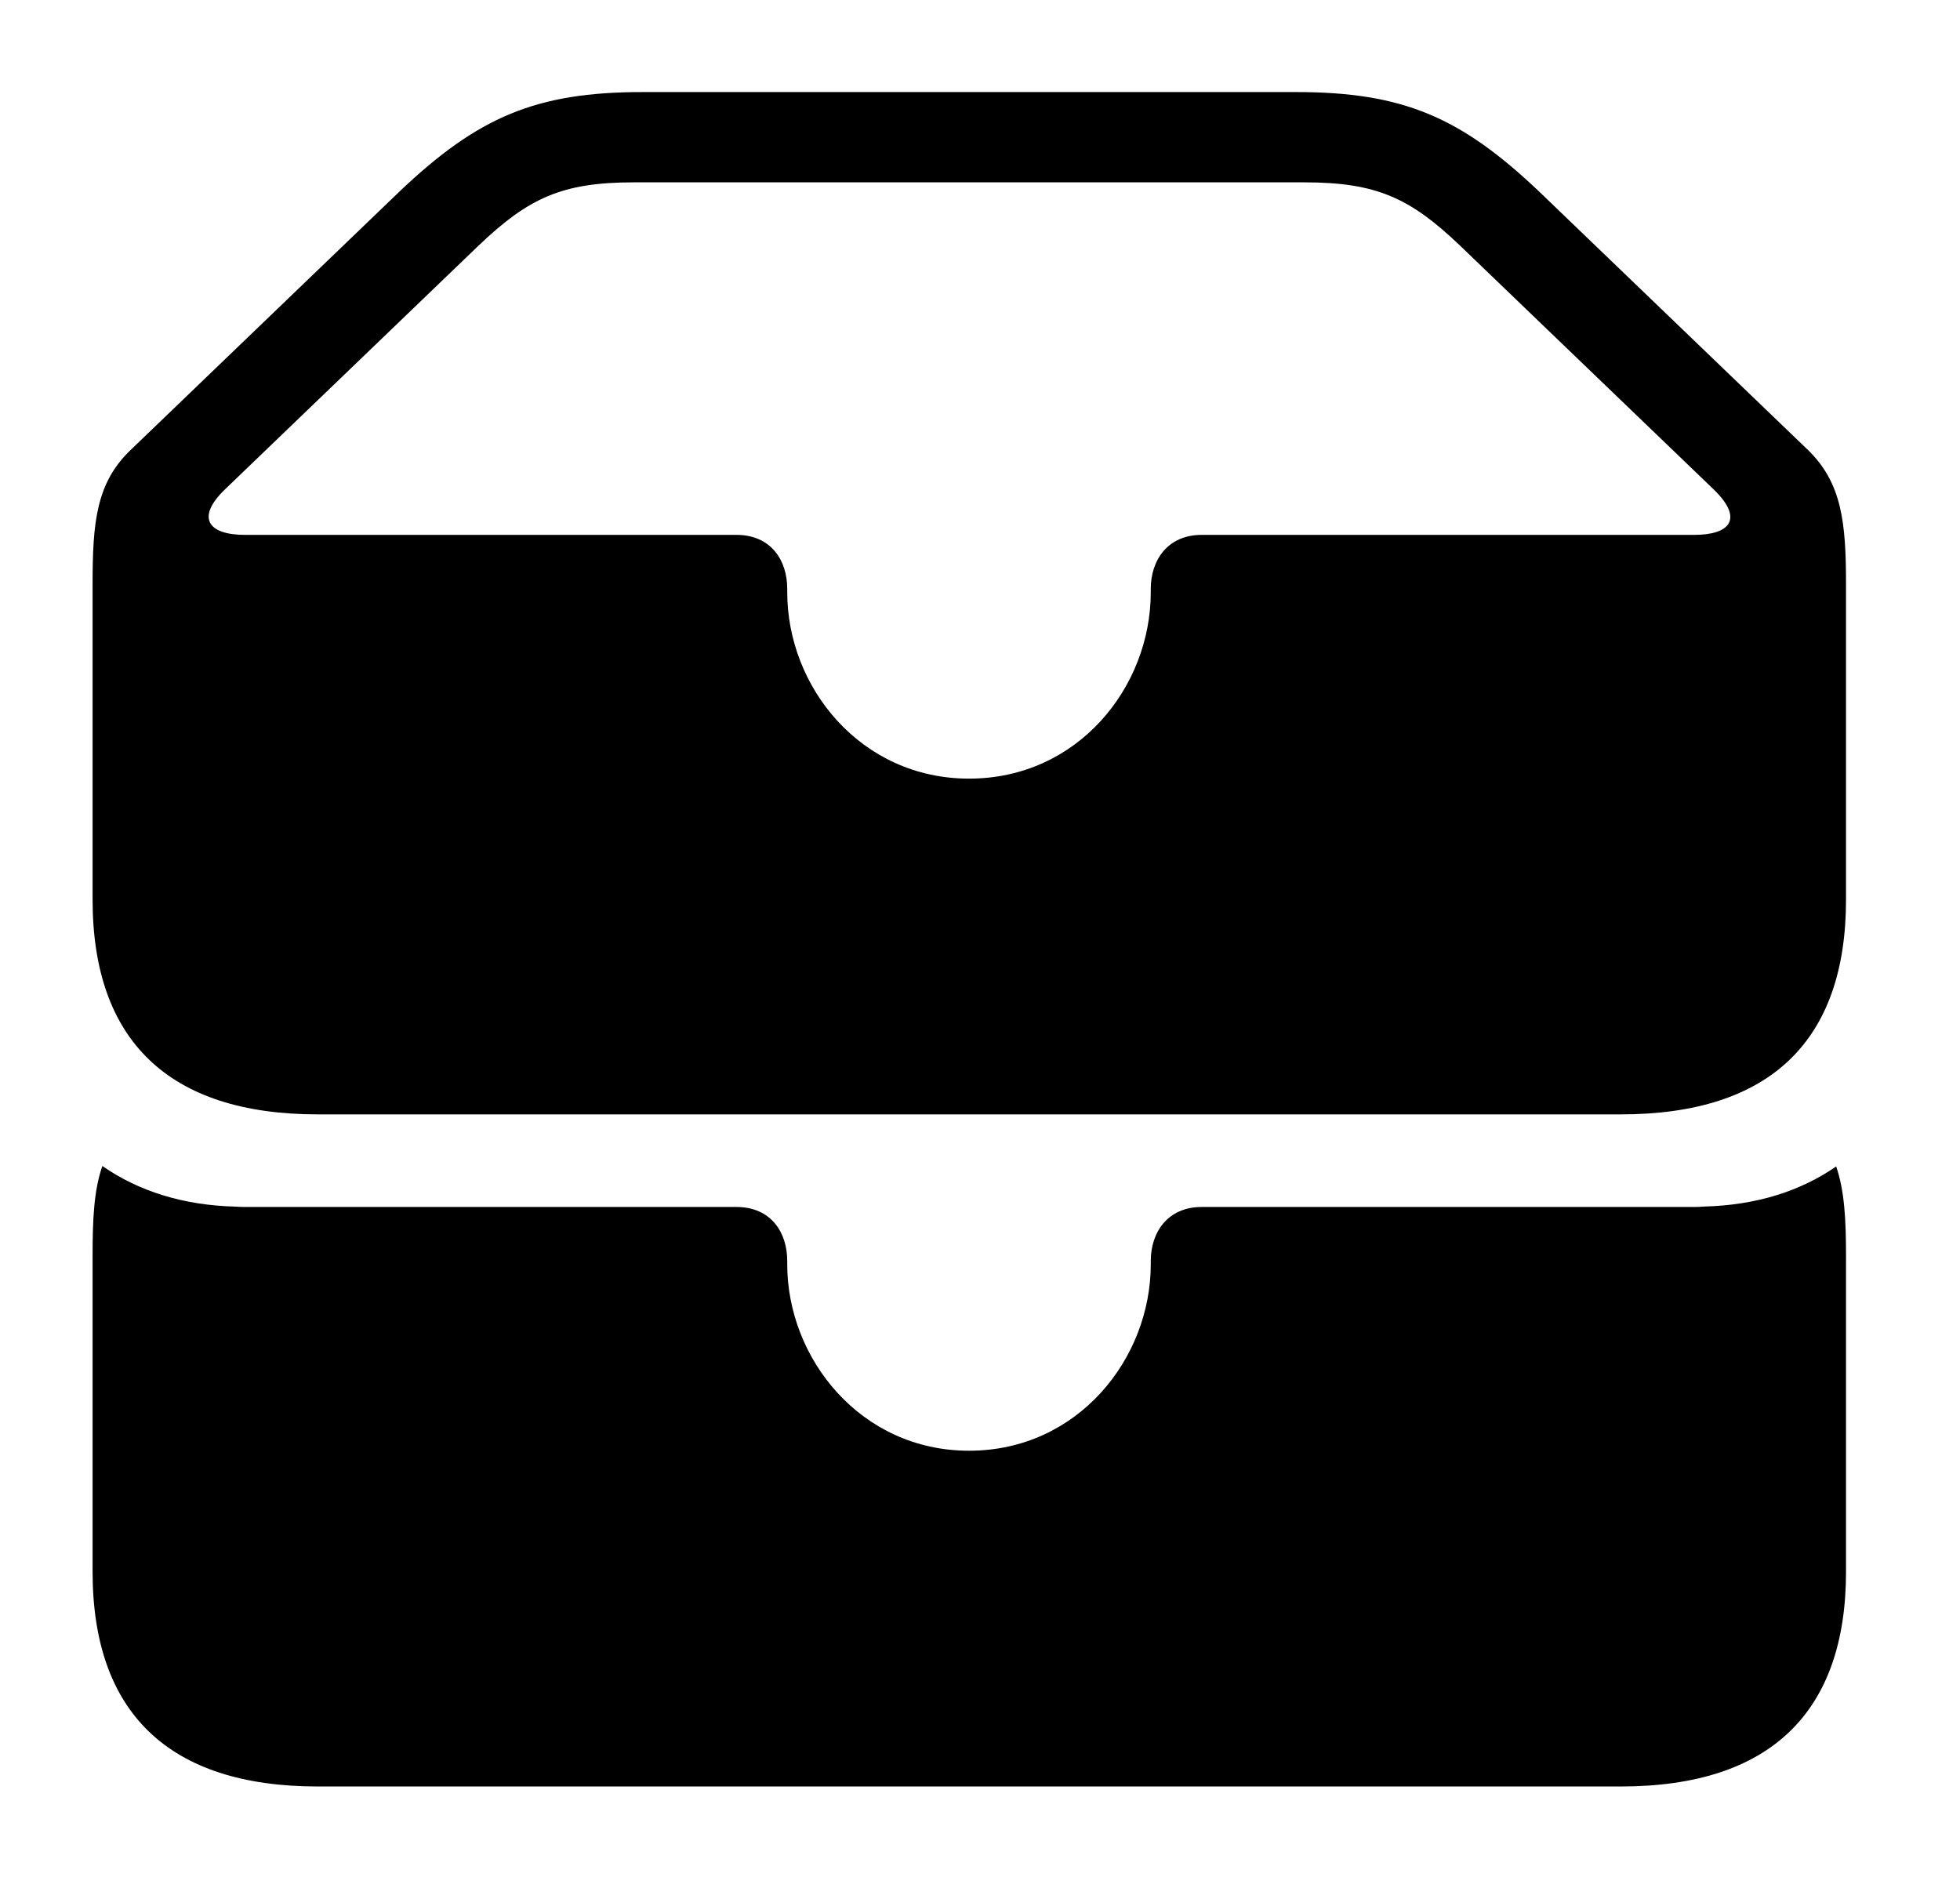 <svg version="1.1" xmlns="http://www.w3.org/2000/svg" xmlns:xlink="http://www.w3.org/1999/xlink" width="33.066" height="31.67" viewBox="0 0 33.066 31.67">
 <g>
  <rect height="31.67" opacity="0" width="33.066" x="0" y="0"/>
  <path d="M3.976 20.355C4.024 20.359 4.076 20.361 4.131 20.361L12.422 20.361C13.008 20.361 13.281 20.791 13.281 21.27L13.281 21.328C13.281 22.92 14.521 24.473 16.348 24.473C18.184 24.473 19.414 22.92 19.414 21.328L19.414 21.27C19.414 20.791 19.697 20.361 20.273 20.361L28.584 20.361C28.64 20.361 28.692 20.359 28.741 20.354C29.622 20.333 30.374 20.096 30.977 19.677C31.118 20.088 31.143 20.576 31.143 21.191L31.143 26.514C31.143 28.877 29.873 30.137 27.344 30.137L5.361 30.137C2.842 30.137 1.562 28.887 1.562 26.514L1.562 21.191C1.562 20.572 1.583 20.082 1.727 19.67C2.335 20.093 3.091 20.334 3.976 20.355Z" fill="currentColor"/>
  <path d="M5.361 18.799L27.344 18.799C29.873 18.799 31.143 17.549 31.143 15.176L31.143 9.854C31.143 8.818 31.074 8.145 30.498 7.588L25.957 3.223C24.639 1.973 23.662 1.553 21.865 1.553L10.84 1.553C9.043 1.553 8.066 1.973 6.748 3.223L2.207 7.588C1.621 8.145 1.562 8.818 1.562 9.854L1.562 15.176C1.562 17.549 2.842 18.799 5.361 18.799ZM16.348 13.135C14.521 13.135 13.281 11.592 13.281 9.99L13.281 9.932C13.281 9.453 13.008 9.023 12.422 9.023L4.131 9.023C3.506 9.023 3.301 8.73 3.799 8.252L8.076 4.141C8.916 3.34 9.482 3.076 10.693 3.076L22.002 3.076C23.223 3.076 23.789 3.34 24.629 4.141L28.906 8.252C29.424 8.75 29.189 9.023 28.584 9.023L20.273 9.023C19.697 9.023 19.414 9.453 19.414 9.932L19.414 9.99C19.414 11.592 18.184 13.135 16.348 13.135Z" fill="currentColor"/>
 </g>
</svg>
